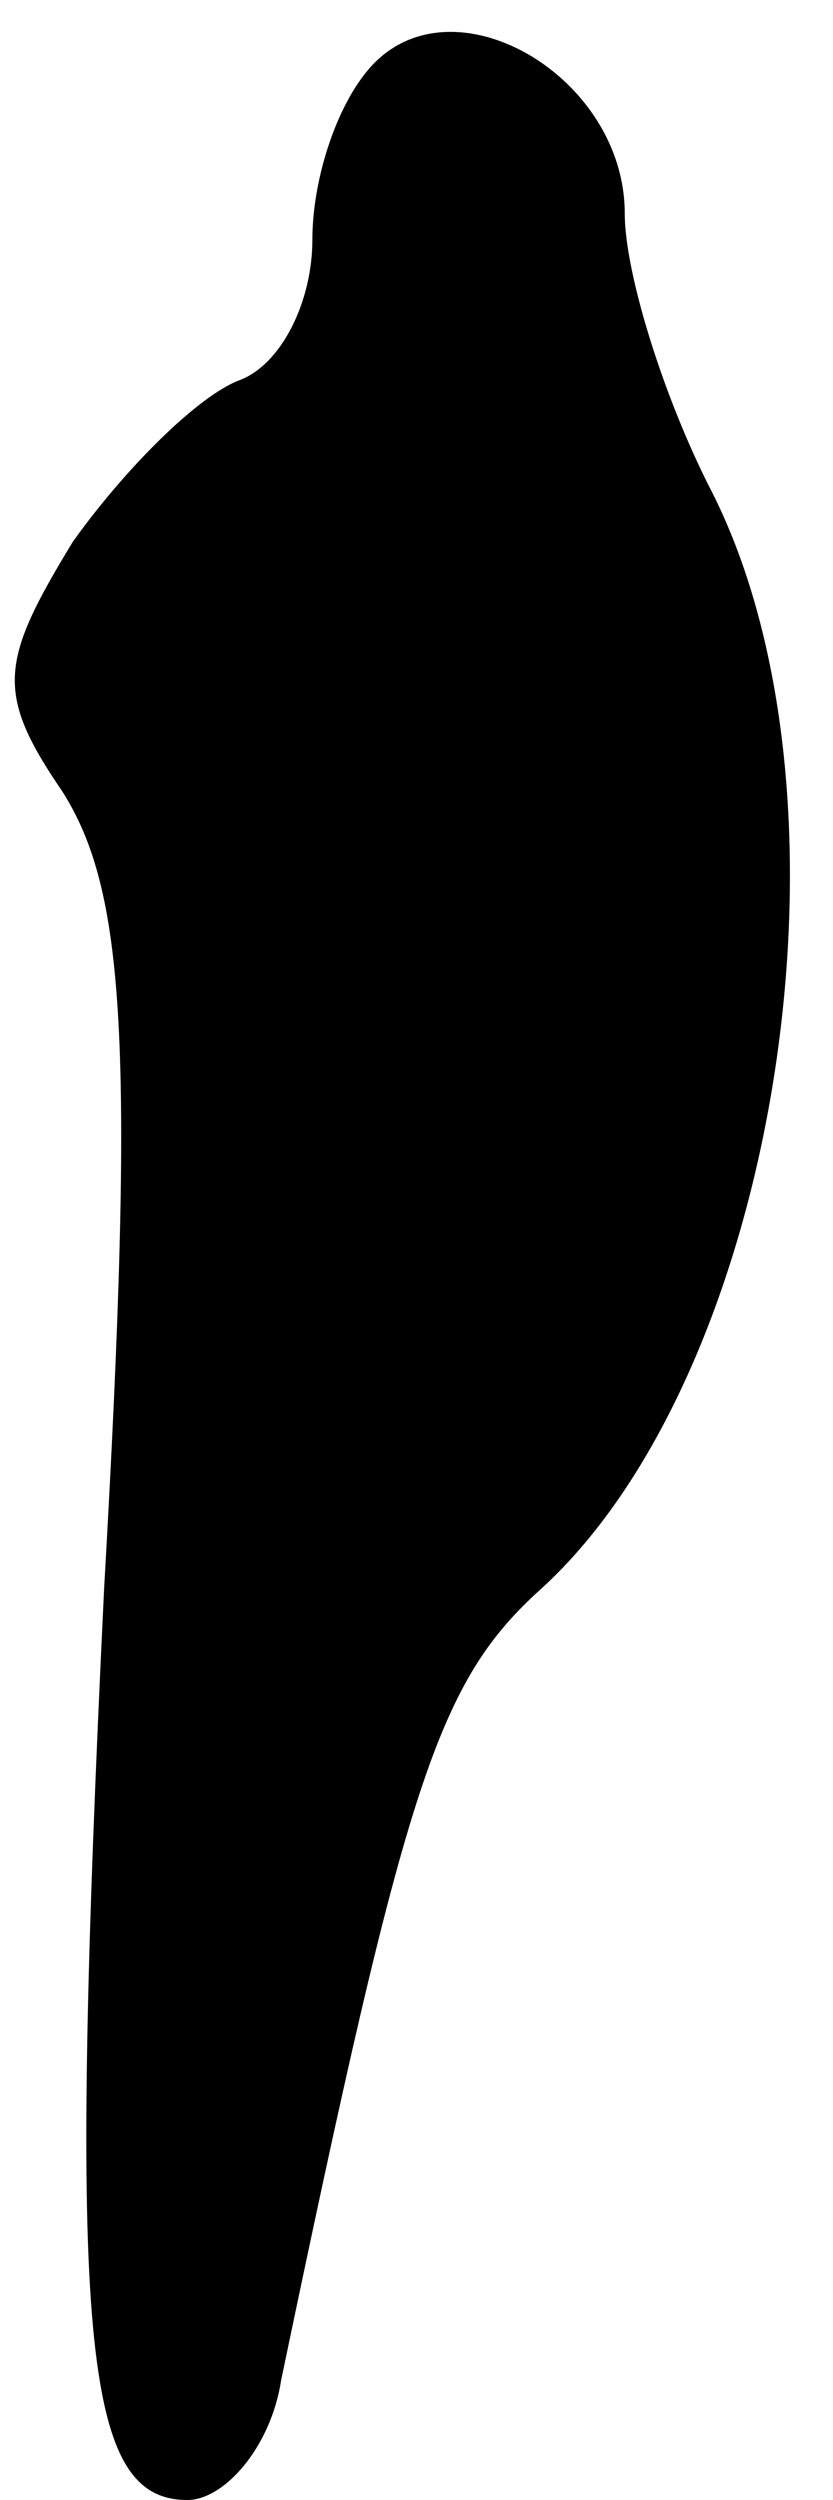 <?xml version="1.0" standalone="no"?>
<!DOCTYPE svg PUBLIC "-//W3C//DTD SVG 20010904//EN"
 "http://www.w3.org/TR/2001/REC-SVG-20010904/DTD/svg10.dtd">
<svg version="1.0" xmlns="http://www.w3.org/2000/svg"
 width="16pt" height="48pt" viewBox="0 0 16 48"
 preserveAspectRatio="xMidYMid meet">
<g transform="translate(0,48) scale(0.1,-0.1)"
fill="#000000" stroke="none">
<path fill="#000000" stroke="none" d="M72 468 c-7 -7 -12 -22 -12 -34 0 -12
-6 -24 -14 -27 -8 -3 -22 -17 -32 -31 -14 -23 -15 -29 -2 -48 12 -19 14 -48 8
-153 -7 -145 -4 -175 16 -175 7 0 16 10 18 23 24 115 30 134 50 152 46 42 63
153 32 212 -9 18 -16 41 -16 52 0 26 -32 45 -48 29z"/>
</g>
</svg>
